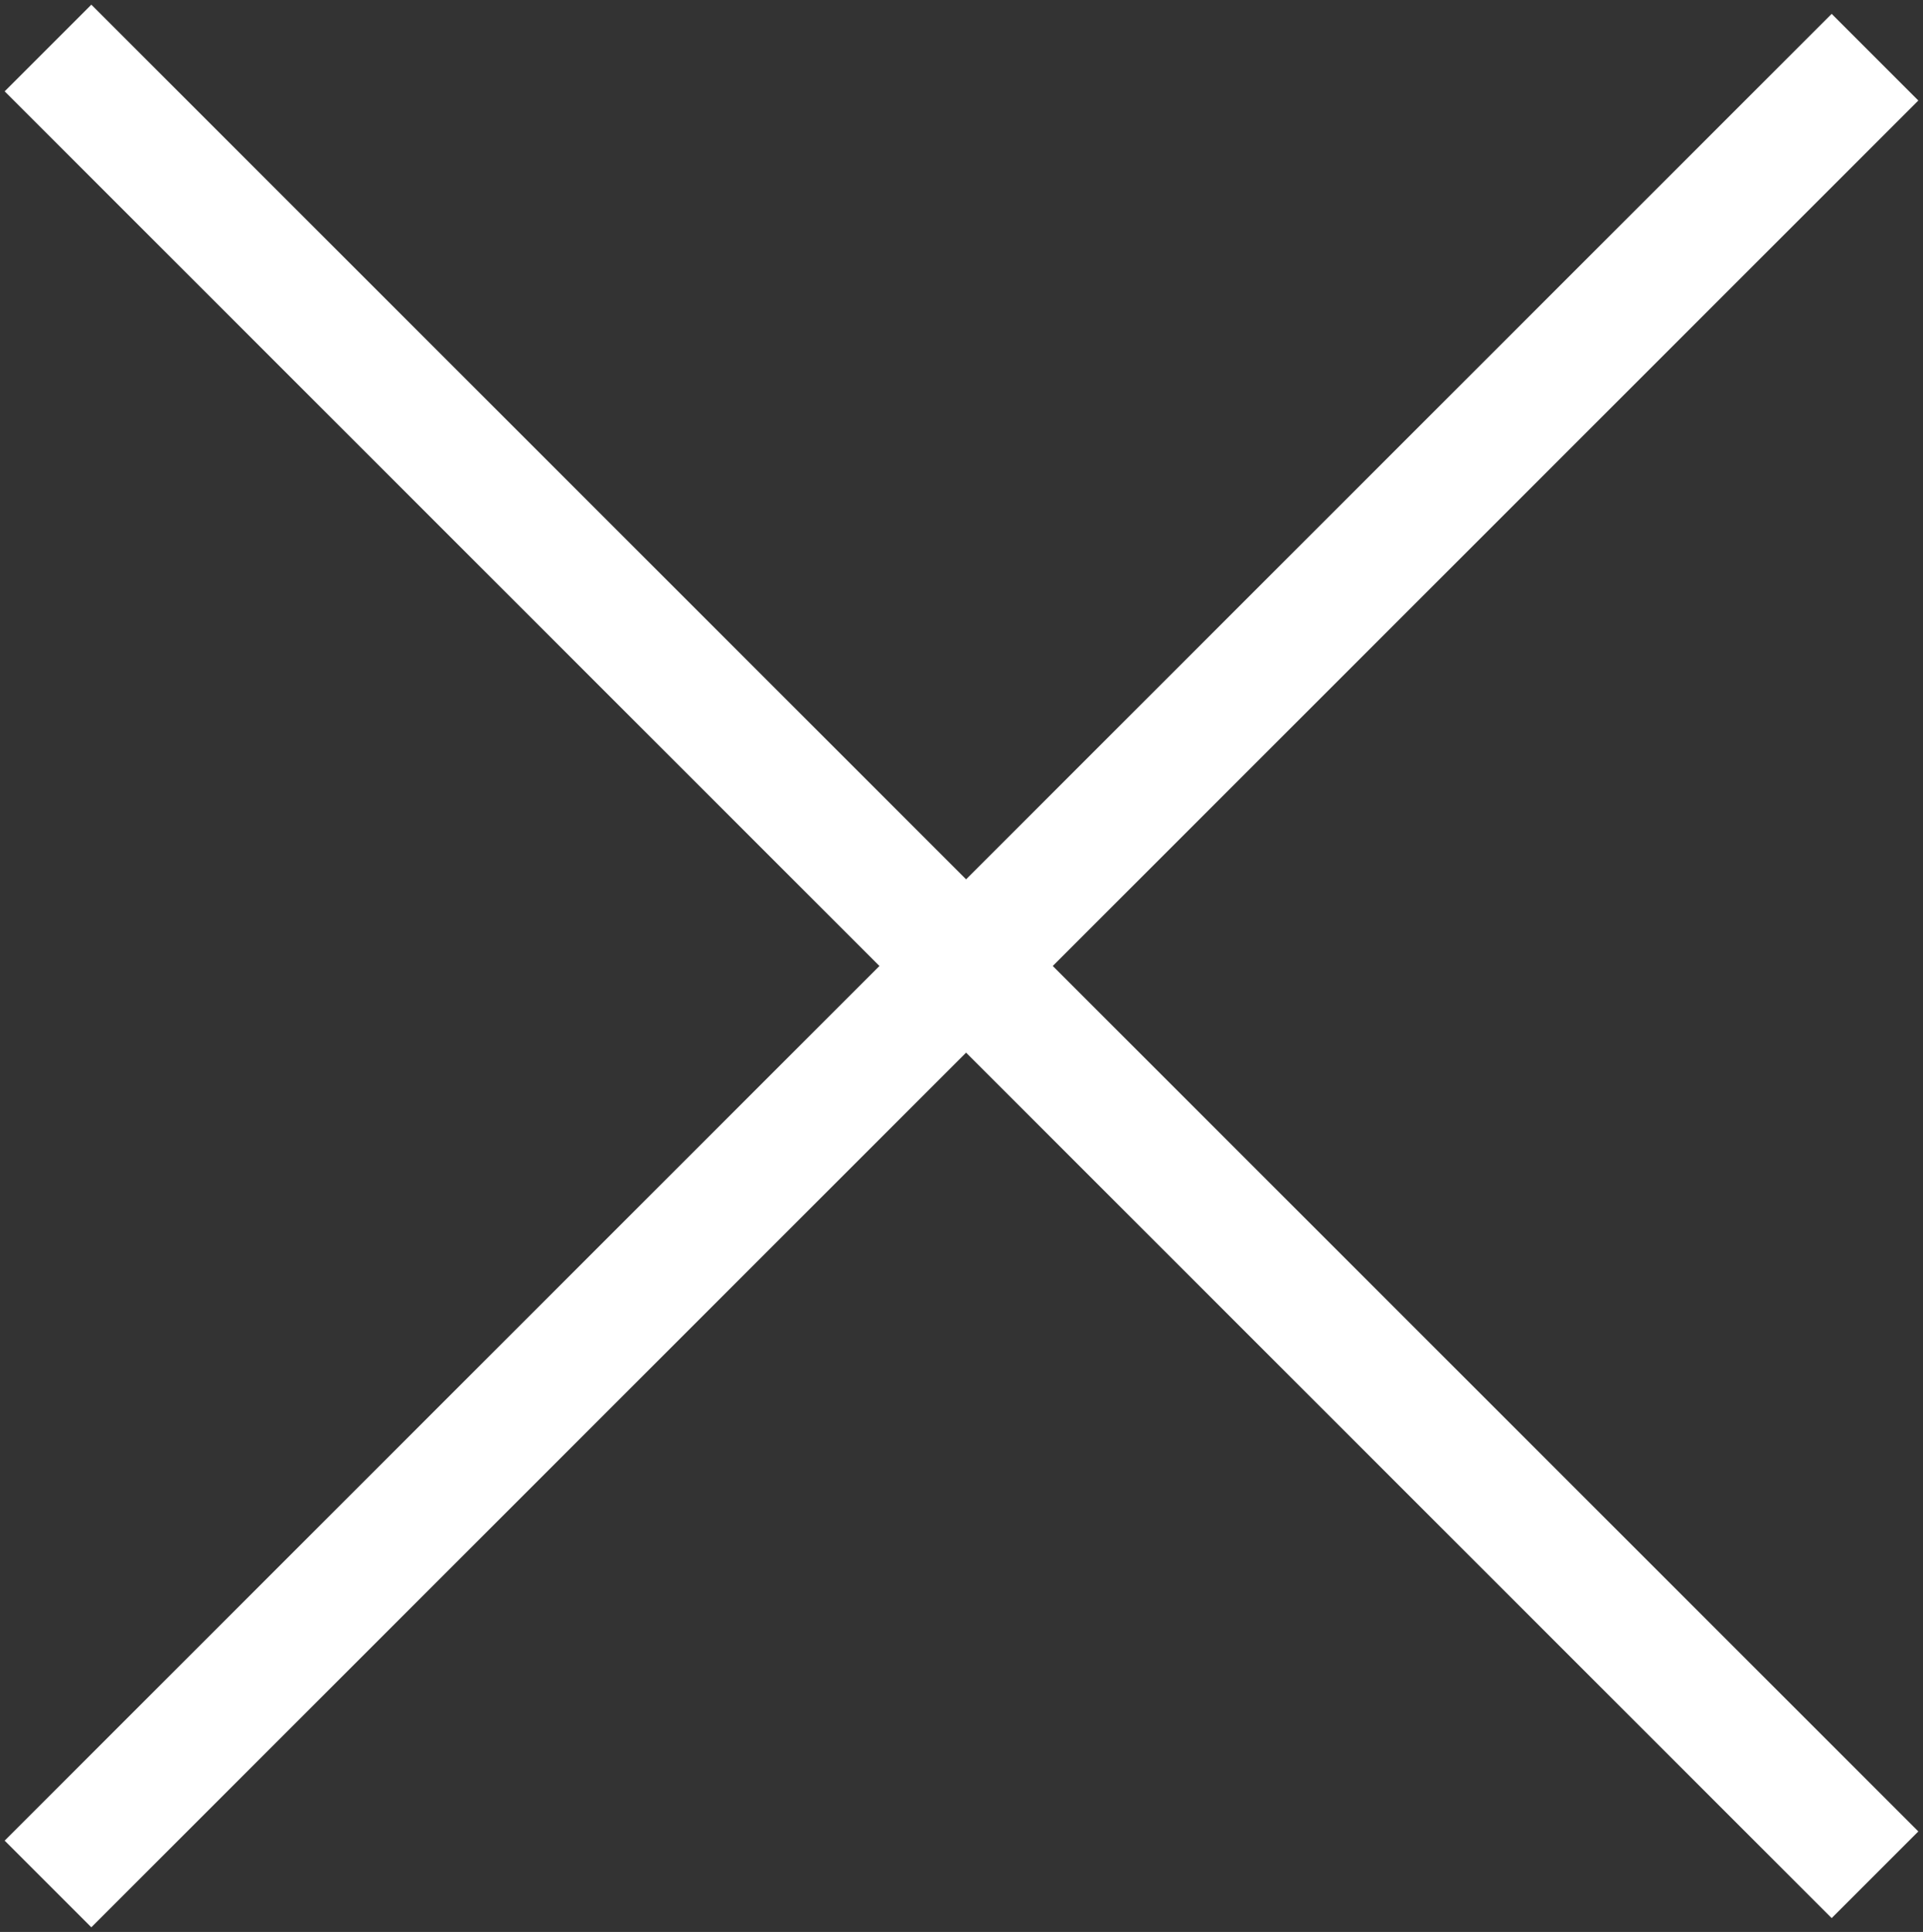 <svg xmlns="http://www.w3.org/2000/svg" viewBox="0 0 94.14 94.59"><rect x="0" y="0" width="94.14" height="94.59" fill="#333333" stroke="none"/><defs><style>.a{fill:none;stroke:#fff;stroke-width:6px;}</style></defs><line class="a" x1="91.79" y1="2.8" x2="2.35" y2="92.24"/><line class="a" x1="2.35" y1="2.35" x2="91.79" y2="91.79"/></svg>